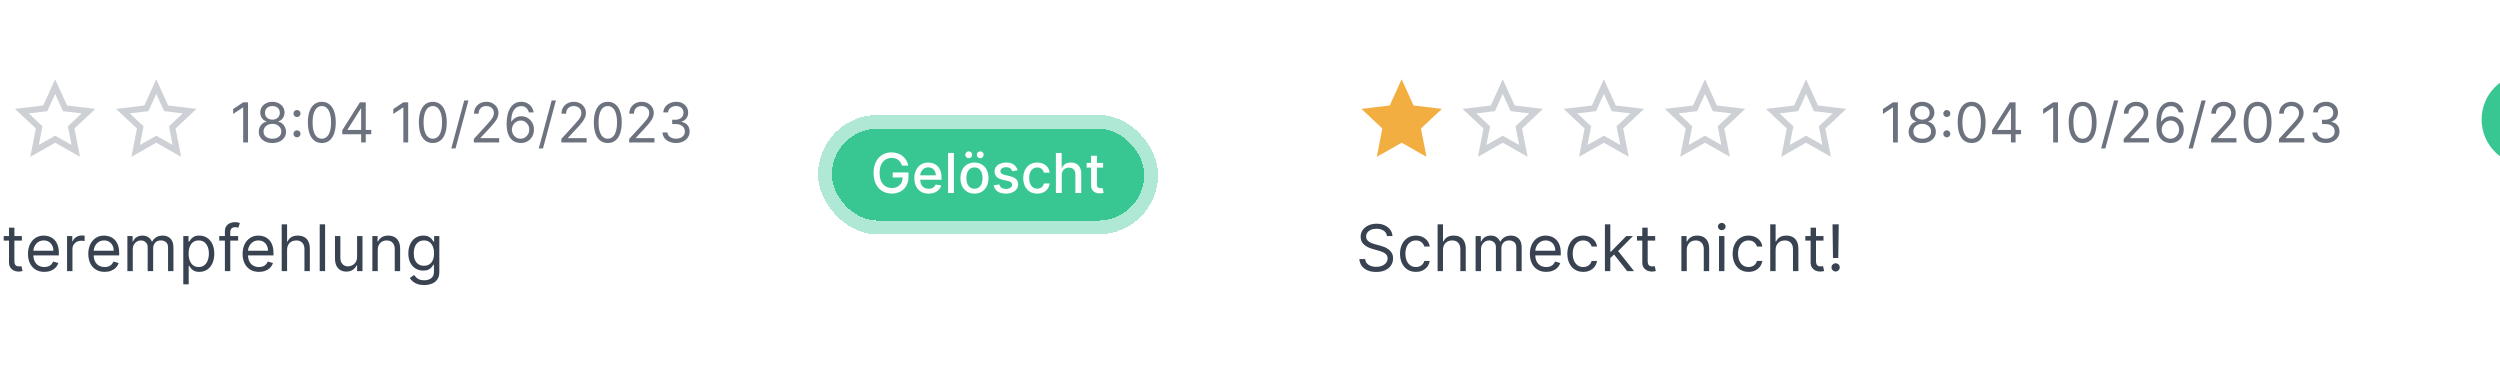 <svg width="544" height="80" viewBox="0 0 544 80" fill="none" xmlns="http://www.w3.org/2000/svg">
<g clip-path="url(#clip0_3248_2281)">
<rect x="-80" width="345" height="80" rx="16" fill="white"/>
<path d="M17.412 34.125L12.003 31.053L6.595 34.125L7.804 27.96L3.25 23.695L9.401 22.955L11.997 17.25L14.592 22.955L20.75 23.695L16.203 27.96L17.412 34.125ZM12.003 29.526L15.565 31.546L14.77 27.487L17.767 24.674L13.712 24.188L12.003 20.429L10.295 24.188L6.24 24.674L9.237 27.487L8.442 31.546L12.003 29.526Z" fill="#CDD0D5"/>
<path d="M39.412 34.125L34.003 31.053L28.595 34.125L29.804 27.96L25.25 23.695L31.401 22.955L33.997 17.25L36.593 22.955L42.75 23.695L38.203 27.96L39.412 34.125ZM34.003 29.526L37.565 31.546L36.77 27.487L39.767 24.674L35.712 24.188L34.003 20.429L32.295 24.188L28.24 24.674L31.237 27.487L30.442 31.546L34.003 29.526Z" fill="#CDD0D5"/>
<path d="M53.972 22.273V31H52.915V23.381H52.864L50.733 24.796V23.722L52.915 22.273H53.972ZM59.277 31.119C58.692 31.119 58.175 31.016 57.726 30.808C57.28 30.598 56.932 30.31 56.682 29.943C56.432 29.574 56.308 29.153 56.311 28.682C56.308 28.312 56.381 27.972 56.528 27.659C56.676 27.344 56.878 27.081 57.133 26.871C57.392 26.658 57.68 26.523 57.999 26.466V26.415C57.581 26.307 57.249 26.072 57.001 25.712C56.754 25.348 56.632 24.935 56.635 24.472C56.632 24.028 56.744 23.632 56.972 23.283C57.199 22.933 57.511 22.658 57.909 22.456C58.31 22.254 58.766 22.153 59.277 22.153C59.783 22.153 60.234 22.254 60.632 22.456C61.03 22.658 61.342 22.933 61.57 23.283C61.8 23.632 61.916 24.028 61.919 24.472C61.916 24.935 61.79 25.348 61.54 25.712C61.293 26.072 60.965 26.307 60.555 26.415V26.466C60.871 26.523 61.155 26.658 61.408 26.871C61.66 27.081 61.862 27.344 62.013 27.659C62.163 27.972 62.24 28.312 62.243 28.682C62.24 29.153 62.112 29.574 61.859 29.943C61.609 30.31 61.261 30.598 60.815 30.808C60.372 31.016 59.859 31.119 59.277 31.119ZM59.277 30.182C59.672 30.182 60.013 30.118 60.3 29.99C60.587 29.862 60.808 29.682 60.965 29.449C61.121 29.216 61.2 28.943 61.203 28.631C61.2 28.301 61.115 28.01 60.947 27.757C60.78 27.504 60.551 27.305 60.261 27.16C59.974 27.016 59.646 26.943 59.277 26.943C58.905 26.943 58.572 27.016 58.28 27.16C57.99 27.305 57.761 27.504 57.594 27.757C57.429 28.01 57.348 28.301 57.351 28.631C57.348 28.943 57.423 29.216 57.577 29.449C57.733 29.682 57.956 29.862 58.246 29.99C58.535 30.118 58.879 30.182 59.277 30.182ZM59.277 26.04C59.59 26.04 59.867 25.977 60.108 25.852C60.352 25.727 60.544 25.553 60.683 25.328C60.822 25.104 60.894 24.841 60.896 24.54C60.894 24.244 60.824 23.987 60.688 23.768C60.551 23.547 60.362 23.376 60.121 23.257C59.879 23.135 59.598 23.074 59.277 23.074C58.95 23.074 58.665 23.135 58.42 23.257C58.176 23.376 57.987 23.547 57.854 23.768C57.72 23.987 57.655 24.244 57.658 24.54C57.655 24.841 57.722 25.104 57.858 25.328C57.997 25.553 58.189 25.727 58.433 25.852C58.678 25.977 58.959 26.04 59.277 26.04ZM64.626 29.884C64.416 29.884 64.235 29.808 64.085 29.658C63.934 29.507 63.859 29.327 63.859 29.116C63.859 28.906 63.934 28.726 64.085 28.575C64.235 28.425 64.416 28.349 64.626 28.349C64.836 28.349 65.017 28.425 65.167 28.575C65.318 28.726 65.393 28.906 65.393 29.116C65.393 29.256 65.358 29.384 65.287 29.5C65.218 29.616 65.126 29.71 65.01 29.781C64.896 29.849 64.768 29.884 64.626 29.884ZM64.626 25.469C64.416 25.469 64.235 25.393 64.085 25.243C63.934 25.092 63.859 24.912 63.859 24.702C63.859 24.491 63.934 24.311 64.085 24.16C64.235 24.01 64.416 23.935 64.626 23.935C64.836 23.935 65.017 24.01 65.167 24.16C65.318 24.311 65.393 24.491 65.393 24.702C65.393 24.841 65.358 24.969 65.287 25.085C65.218 25.202 65.126 25.296 65.01 25.366C64.896 25.435 64.768 25.469 64.626 25.469ZM70.027 31.119C69.385 31.119 68.838 30.945 68.387 30.595C67.935 30.243 67.59 29.733 67.351 29.065C67.113 28.395 66.993 27.585 66.993 26.636C66.993 25.693 67.113 24.888 67.351 24.22C67.593 23.55 67.939 23.038 68.391 22.686C68.846 22.331 69.391 22.153 70.027 22.153C70.664 22.153 71.208 22.331 71.659 22.686C72.114 23.038 72.461 23.55 72.699 24.22C72.941 24.888 73.061 25.693 73.061 26.636C73.061 27.585 72.942 28.395 72.704 29.065C72.465 29.733 72.12 30.243 71.668 30.595C71.216 30.945 70.669 31.119 70.027 31.119ZM70.027 30.182C70.664 30.182 71.158 29.875 71.51 29.261C71.863 28.648 72.039 27.773 72.039 26.636C72.039 25.881 71.958 25.237 71.796 24.706C71.637 24.175 71.407 23.77 71.106 23.491C70.807 23.213 70.448 23.074 70.027 23.074C69.397 23.074 68.904 23.385 68.549 24.007C68.194 24.626 68.016 25.503 68.016 26.636C68.016 27.392 68.096 28.034 68.255 28.562C68.414 29.091 68.642 29.493 68.941 29.768C69.242 30.044 69.604 30.182 70.027 30.182ZM74.476 29.21V28.341L78.311 22.273H78.942V23.619H78.516L75.618 28.204V28.273H80.783V29.21H74.476ZM78.584 31V28.946V28.541V22.273H79.59V31H78.584ZM88.823 22.273V31H87.766V23.381H87.715L85.585 24.796V23.722L87.766 22.273H88.823ZM94.18 31.119C93.538 31.119 92.991 30.945 92.539 30.595C92.087 30.243 91.742 29.733 91.504 29.065C91.265 28.395 91.146 27.585 91.146 26.636C91.146 25.693 91.265 24.888 91.504 24.22C91.745 23.55 92.092 23.038 92.543 22.686C92.998 22.331 93.543 22.153 94.18 22.153C94.816 22.153 95.36 22.331 95.812 22.686C96.266 23.038 96.613 23.55 96.852 24.22C97.093 24.888 97.214 25.693 97.214 26.636C97.214 27.585 97.094 28.395 96.856 29.065C96.617 29.733 96.272 30.243 95.82 30.595C95.369 30.945 94.822 31.119 94.18 31.119ZM94.18 30.182C94.816 30.182 95.31 29.875 95.663 29.261C96.015 28.648 96.191 27.773 96.191 26.636C96.191 25.881 96.11 25.237 95.948 24.706C95.789 24.175 95.559 23.77 95.258 23.491C94.96 23.213 94.6 23.074 94.18 23.074C93.549 23.074 93.056 23.385 92.701 24.007C92.346 24.626 92.168 25.503 92.168 26.636C92.168 27.392 92.248 28.034 92.407 28.562C92.566 29.091 92.795 29.493 93.093 29.768C93.394 30.044 93.756 30.182 94.18 30.182ZM101.935 21.864L99.123 32.312H98.202L101.015 21.864H101.935ZM103.11 31V30.233L105.991 27.079C106.329 26.71 106.608 26.389 106.826 26.116C107.045 25.841 107.207 25.582 107.312 25.341C107.42 25.097 107.474 24.841 107.474 24.574C107.474 24.267 107.4 24.001 107.252 23.777C107.108 23.553 106.909 23.379 106.656 23.257C106.403 23.135 106.119 23.074 105.804 23.074C105.468 23.074 105.176 23.143 104.926 23.283C104.679 23.419 104.487 23.611 104.35 23.858C104.217 24.105 104.15 24.395 104.15 24.727H103.145C103.145 24.216 103.262 23.767 103.498 23.381C103.734 22.994 104.055 22.693 104.461 22.477C104.87 22.261 105.329 22.153 105.838 22.153C106.349 22.153 106.802 22.261 107.197 22.477C107.592 22.693 107.902 22.984 108.126 23.351C108.35 23.717 108.463 24.125 108.463 24.574C108.463 24.895 108.404 25.209 108.288 25.516C108.174 25.82 107.975 26.159 107.691 26.534C107.41 26.906 107.02 27.361 106.52 27.898L104.559 29.994V30.062H108.616V31H103.11ZM113.274 31.119C112.916 31.114 112.558 31.046 112.2 30.915C111.842 30.784 111.515 30.564 111.22 30.254C110.924 29.942 110.687 29.52 110.508 28.989C110.329 28.454 110.24 27.784 110.24 26.977C110.24 26.204 110.312 25.52 110.457 24.923C110.602 24.324 110.812 23.82 111.088 23.41C111.363 22.999 111.696 22.686 112.085 22.473C112.477 22.26 112.919 22.153 113.41 22.153C113.899 22.153 114.333 22.251 114.714 22.447C115.098 22.641 115.41 22.91 115.652 23.257C115.893 23.604 116.049 24.003 116.12 24.454H115.081C114.984 24.062 114.797 23.737 114.518 23.479C114.24 23.22 113.87 23.091 113.41 23.091C112.734 23.091 112.201 23.385 111.812 23.973C111.426 24.561 111.231 25.386 111.228 26.449H111.297C111.456 26.207 111.645 26.001 111.863 25.831C112.085 25.658 112.329 25.524 112.596 25.43C112.863 25.337 113.146 25.29 113.444 25.29C113.944 25.29 114.402 25.415 114.816 25.665C115.231 25.912 115.564 26.254 115.814 26.692C116.064 27.126 116.189 27.625 116.189 28.188C116.189 28.727 116.068 29.222 115.826 29.671C115.585 30.116 115.245 30.472 114.808 30.736C114.373 30.997 113.862 31.125 113.274 31.119ZM113.274 30.182C113.632 30.182 113.953 30.092 114.237 29.913C114.524 29.734 114.75 29.494 114.914 29.193C115.082 28.892 115.166 28.557 115.166 28.188C115.166 27.827 115.085 27.499 114.923 27.203C114.764 26.905 114.544 26.668 114.262 26.491C113.984 26.315 113.666 26.227 113.308 26.227C113.038 26.227 112.787 26.281 112.554 26.389C112.321 26.494 112.116 26.639 111.94 26.824C111.767 27.009 111.63 27.22 111.531 27.459C111.431 27.695 111.382 27.943 111.382 28.204C111.382 28.551 111.463 28.875 111.625 29.176C111.789 29.477 112.014 29.72 112.298 29.905C112.585 30.09 112.91 30.182 113.274 30.182ZM120.967 21.864L118.154 32.312H117.234L120.046 21.864H120.967ZM122.142 31V30.233L125.022 27.079C125.36 26.71 125.639 26.389 125.858 26.116C126.076 25.841 126.238 25.582 126.343 25.341C126.451 25.097 126.505 24.841 126.505 24.574C126.505 24.267 126.431 24.001 126.284 23.777C126.139 23.553 125.94 23.379 125.687 23.257C125.434 23.135 125.15 23.074 124.835 23.074C124.5 23.074 124.207 23.143 123.957 23.283C123.71 23.419 123.518 23.611 123.382 23.858C123.248 24.105 123.181 24.395 123.181 24.727H122.176C122.176 24.216 122.294 23.767 122.529 23.381C122.765 22.994 123.086 22.693 123.493 22.477C123.902 22.261 124.36 22.153 124.869 22.153C125.38 22.153 125.833 22.261 126.228 22.477C126.623 22.693 126.933 22.984 127.157 23.351C127.382 23.717 127.494 24.125 127.494 24.574C127.494 24.895 127.436 25.209 127.319 25.516C127.206 25.82 127.007 26.159 126.723 26.534C126.441 26.906 126.051 27.361 125.551 27.898L123.591 29.994V30.062H127.647V31H122.142ZM132.254 31.119C131.612 31.119 131.065 30.945 130.613 30.595C130.162 30.243 129.816 29.733 129.578 29.065C129.339 28.395 129.22 27.585 129.22 26.636C129.22 25.693 129.339 24.888 129.578 24.22C129.819 23.55 130.166 23.038 130.618 22.686C131.072 22.331 131.618 22.153 132.254 22.153C132.89 22.153 133.434 22.331 133.886 22.686C134.341 23.038 134.687 23.55 134.926 24.22C135.167 24.888 135.288 25.693 135.288 26.636C135.288 27.585 135.169 28.395 134.93 29.065C134.691 29.733 134.346 30.243 133.895 30.595C133.443 30.945 132.896 31.119 132.254 31.119ZM132.254 30.182C132.89 30.182 133.385 29.875 133.737 29.261C134.089 28.648 134.265 27.773 134.265 26.636C134.265 25.881 134.184 25.237 134.022 24.706C133.863 24.175 133.633 23.77 133.332 23.491C133.034 23.213 132.674 23.074 132.254 23.074C131.623 23.074 131.13 23.385 130.775 24.007C130.42 24.626 130.243 25.503 130.243 26.636C130.243 27.392 130.322 28.034 130.481 28.562C130.64 29.091 130.869 29.493 131.167 29.768C131.468 30.044 131.831 30.182 132.254 30.182ZM136.907 31V30.233L139.788 27.079C140.126 26.71 140.404 26.389 140.623 26.116C140.842 25.841 141.004 25.582 141.109 25.341C141.217 25.097 141.271 24.841 141.271 24.574C141.271 24.267 141.197 24.001 141.049 23.777C140.904 23.553 140.706 23.379 140.453 23.257C140.2 23.135 139.916 23.074 139.6 23.074C139.265 23.074 138.973 23.143 138.723 23.283C138.475 23.419 138.284 23.611 138.147 23.858C138.014 24.105 137.947 24.395 137.947 24.727H136.941C136.941 24.216 137.059 23.767 137.295 23.381C137.531 22.994 137.852 22.693 138.258 22.477C138.667 22.261 139.126 22.153 139.635 22.153C140.146 22.153 140.599 22.261 140.994 22.477C141.389 22.693 141.699 22.984 141.923 23.351C142.147 23.717 142.26 24.125 142.26 24.574C142.26 24.895 142.201 25.209 142.085 25.516C141.971 25.82 141.772 26.159 141.488 26.534C141.207 26.906 140.816 27.361 140.316 27.898L138.356 29.994V30.062H142.413V31H136.907ZM147.122 31.119C146.559 31.119 146.058 31.023 145.618 30.829C145.18 30.636 144.832 30.368 144.574 30.024C144.318 29.678 144.179 29.276 144.156 28.818H145.23C145.252 29.099 145.349 29.342 145.52 29.547C145.69 29.749 145.913 29.905 146.189 30.016C146.464 30.126 146.77 30.182 147.105 30.182C147.48 30.182 147.812 30.116 148.102 29.986C148.392 29.855 148.619 29.673 148.784 29.44C148.949 29.207 149.031 28.938 149.031 28.631C149.031 28.31 148.951 28.027 148.792 27.783C148.633 27.535 148.4 27.342 148.093 27.203C147.787 27.064 147.412 26.994 146.968 26.994H146.27V26.057H146.968C147.315 26.057 147.619 25.994 147.88 25.869C148.145 25.744 148.35 25.568 148.498 25.341C148.649 25.114 148.724 24.847 148.724 24.54C148.724 24.244 148.659 23.987 148.528 23.768C148.397 23.55 148.213 23.379 147.974 23.257C147.738 23.135 147.46 23.074 147.139 23.074C146.838 23.074 146.554 23.129 146.287 23.24C146.022 23.348 145.806 23.506 145.639 23.713C145.471 23.918 145.38 24.165 145.366 24.454H144.343C144.36 23.997 144.498 23.597 144.757 23.253C145.015 22.906 145.353 22.636 145.771 22.443C146.191 22.25 146.653 22.153 147.156 22.153C147.696 22.153 148.159 22.263 148.545 22.482C148.931 22.697 149.228 22.983 149.436 23.338C149.643 23.693 149.747 24.077 149.747 24.489C149.747 24.98 149.618 25.399 149.359 25.746C149.103 26.092 148.755 26.332 148.315 26.466V26.534C148.866 26.625 149.297 26.859 149.606 27.237C149.916 27.612 150.071 28.077 150.071 28.631C150.071 29.105 149.941 29.531 149.683 29.909C149.427 30.284 149.078 30.579 148.635 30.796C148.191 31.011 147.687 31.119 147.122 31.119Z" fill="#6C737F"/>
<path d="M-62.767 59V48.818H-61.534V53.869H-61.415L-56.841 48.818H-55.23L-59.506 53.412L-55.23 59H-56.722L-60.261 54.267L-61.534 55.699V59H-62.767ZM-51.152 59.159C-51.888 59.159 -52.523 58.997 -53.056 58.672C-53.587 58.344 -53.996 57.886 -54.284 57.3C-54.569 56.71 -54.712 56.024 -54.712 55.242C-54.712 54.459 -54.569 53.77 -54.284 53.173C-53.996 52.573 -53.595 52.106 -53.081 51.771C-52.564 51.433 -51.961 51.264 -51.272 51.264C-50.874 51.264 -50.481 51.331 -50.093 51.463C-49.705 51.596 -49.352 51.811 -49.034 52.109C-48.716 52.404 -48.462 52.795 -48.274 53.283C-48.085 53.77 -47.99 54.37 -47.99 55.082V55.58H-53.877V54.565H-49.183C-49.183 54.135 -49.27 53.75 -49.442 53.412C-49.611 53.074 -49.853 52.807 -50.168 52.611C-50.479 52.416 -50.847 52.318 -51.272 52.318C-51.739 52.318 -52.143 52.434 -52.485 52.666C-52.823 52.895 -53.083 53.193 -53.265 53.561C-53.447 53.929 -53.538 54.323 -53.538 54.744V55.42C-53.538 55.997 -53.439 56.486 -53.24 56.887C-53.038 57.285 -52.758 57.588 -52.4 57.797C-52.042 58.002 -51.626 58.105 -51.152 58.105C-50.844 58.105 -50.566 58.062 -50.317 57.976C-50.065 57.886 -49.848 57.754 -49.666 57.578C-49.483 57.399 -49.343 57.177 -49.243 56.912L-48.11 57.23C-48.229 57.615 -48.429 57.953 -48.711 58.244C-48.993 58.533 -49.341 58.758 -49.755 58.92C-50.169 59.08 -50.635 59.159 -51.152 59.159ZM-46.205 59V51.364H-45.032V59H-46.205ZM-45.609 50.091C-45.837 50.091 -46.035 50.013 -46.2 49.857C-46.363 49.702 -46.444 49.514 -46.444 49.295C-46.444 49.077 -46.363 48.889 -46.2 48.734C-46.035 48.578 -45.837 48.5 -45.609 48.5C-45.38 48.5 -45.185 48.578 -45.022 48.734C-44.856 48.889 -44.774 49.077 -44.774 49.295C-44.774 49.514 -44.856 49.702 -45.022 49.857C-45.185 50.013 -45.38 50.091 -45.609 50.091ZM-41.71 54.406V59H-42.883V51.364H-41.75V52.557H-41.65C-41.471 52.169 -41.2 51.858 -40.835 51.622C-40.47 51.383 -40 51.264 -39.423 51.264C-38.906 51.264 -38.453 51.37 -38.066 51.582C-37.678 51.791 -37.376 52.109 -37.161 52.537C-36.945 52.961 -36.838 53.498 -36.838 54.148V59H-38.011V54.227C-38.011 53.627 -38.167 53.16 -38.478 52.825C-38.79 52.487 -39.217 52.318 -39.761 52.318C-40.136 52.318 -40.47 52.399 -40.765 52.562C-41.057 52.724 -41.287 52.961 -41.456 53.273C-41.625 53.584 -41.71 53.962 -41.71 54.406ZM-31.492 59.159C-32.228 59.159 -32.862 58.997 -33.396 58.672C-33.926 58.344 -34.336 57.886 -34.624 57.3C-34.909 56.71 -35.052 56.024 -35.052 55.242C-35.052 54.459 -34.909 53.77 -34.624 53.173C-34.336 52.573 -33.935 52.106 -33.421 51.771C-32.904 51.433 -32.301 51.264 -31.611 51.264C-31.214 51.264 -30.821 51.331 -30.433 51.463C-30.045 51.596 -29.692 51.811 -29.374 52.109C-29.056 52.404 -28.802 52.795 -28.613 53.283C-28.424 53.77 -28.33 54.37 -28.33 55.082V55.58H-34.216V54.565H-29.523C-29.523 54.135 -29.609 53.75 -29.782 53.412C-29.951 53.074 -30.193 52.807 -30.508 52.611C-30.819 52.416 -31.187 52.318 -31.611 52.318C-32.079 52.318 -32.483 52.434 -32.824 52.666C-33.163 52.895 -33.423 53.193 -33.605 53.561C-33.787 53.929 -33.878 54.323 -33.878 54.744V55.42C-33.878 55.997 -33.779 56.486 -33.58 56.887C-33.378 57.285 -33.098 57.588 -32.74 57.797C-32.382 58.002 -31.966 58.105 -31.492 58.105C-31.184 58.105 -30.905 58.062 -30.657 57.976C-30.405 57.886 -30.188 57.754 -30.006 57.578C-29.823 57.399 -29.682 57.177 -29.583 56.912L-28.449 57.23C-28.569 57.615 -28.769 57.953 -29.051 58.244C-29.333 58.533 -29.681 58.758 -30.095 58.92C-30.509 59.08 -30.975 59.159 -31.492 59.159ZM-20.599 59L-23.383 48.818H-22.131L-20.003 57.111H-19.903L-17.736 48.818H-16.344L-14.176 57.111H-14.076L-11.949 48.818H-10.696L-13.48 59H-14.753L-17 50.886H-17.079L-19.326 59H-20.599ZM-6.828 59.159C-7.564 59.159 -8.198 58.997 -8.732 58.672C-9.262 58.344 -9.672 57.886 -9.96 57.3C-10.245 56.71 -10.388 56.024 -10.388 55.242C-10.388 54.459 -10.245 53.77 -9.96 53.173C-9.672 52.573 -9.271 52.106 -8.757 51.771C-8.24 51.433 -7.637 51.264 -6.947 51.264C-6.55 51.264 -6.157 51.331 -5.769 51.463C-5.381 51.596 -5.028 51.811 -4.71 52.109C-4.392 52.404 -4.138 52.795 -3.949 53.283C-3.76 53.77 -3.666 54.37 -3.666 55.082V55.58H-9.552V54.565H-4.859C-4.859 54.135 -4.945 53.75 -5.118 53.412C-5.287 53.074 -5.529 52.807 -5.844 52.611C-6.155 52.416 -6.523 52.318 -6.947 52.318C-7.415 52.318 -7.819 52.434 -8.16 52.666C-8.498 52.895 -8.759 53.193 -8.941 53.561C-9.123 53.929 -9.214 54.323 -9.214 54.744V55.42C-9.214 55.997 -9.115 56.486 -8.916 56.887C-8.714 57.285 -8.434 57.588 -8.076 57.797C-7.718 58.002 -7.302 58.105 -6.828 58.105C-6.52 58.105 -6.241 58.062 -5.993 57.976C-5.741 57.886 -5.524 57.754 -5.341 57.578C-5.159 57.399 -5.018 57.177 -4.919 56.912L-3.785 57.23C-3.905 57.615 -4.105 57.953 -4.387 58.244C-4.669 58.533 -5.017 58.758 -5.431 58.92C-5.845 59.08 -6.311 59.159 -6.828 59.159ZM-1.881 59V51.364H-0.708V59H-1.881ZM-1.285 50.091C-1.513 50.091 -1.711 50.013 -1.876 49.857C-2.039 49.702 -2.12 49.514 -2.12 49.295C-2.12 49.077 -2.039 48.889 -1.876 48.734C-1.711 48.578 -1.513 48.5 -1.285 48.5C-1.056 48.5 -0.86 48.578 -0.698 48.734C-0.532 48.889 -0.449 49.077 -0.449 49.295C-0.449 49.514 -0.532 49.702 -0.698 49.857C-0.86 50.013 -1.056 50.091 -1.285 50.091ZM4.762 51.364V52.358H0.805V51.364H4.762ZM1.958 49.534H3.131V56.812C3.131 57.144 3.179 57.392 3.276 57.558C3.375 57.721 3.501 57.83 3.653 57.886C3.809 57.939 3.973 57.966 4.146 57.966C4.275 57.966 4.381 57.959 4.464 57.946C4.547 57.929 4.613 57.916 4.663 57.906L4.901 58.96C4.822 58.99 4.711 59.02 4.568 59.05C4.426 59.083 4.245 59.099 4.026 59.099C3.695 59.099 3.37 59.028 3.052 58.886C2.737 58.743 2.475 58.526 2.266 58.234C2.061 57.943 1.958 57.575 1.958 57.131V49.534ZM9.647 59.159C8.911 59.159 8.276 58.997 7.743 58.672C7.212 58.344 6.803 57.886 6.515 57.3C6.23 56.71 6.087 56.024 6.087 55.242C6.087 54.459 6.23 53.77 6.515 53.173C6.803 52.573 7.204 52.106 7.718 51.771C8.235 51.433 8.838 51.264 9.527 51.264C9.925 51.264 10.318 51.331 10.706 51.463C11.093 51.596 11.446 51.811 11.765 52.109C12.083 52.404 12.336 52.795 12.525 53.283C12.714 53.77 12.809 54.37 12.809 55.082V55.58H6.922V54.565H11.615C11.615 54.135 11.529 53.75 11.357 53.412C11.188 53.074 10.946 52.807 10.631 52.611C10.319 52.416 9.952 52.318 9.527 52.318C9.06 52.318 8.656 52.434 8.314 52.666C7.976 52.895 7.716 53.193 7.534 53.561C7.351 53.929 7.26 54.323 7.26 54.744V55.42C7.26 55.997 7.36 56.486 7.559 56.887C7.761 57.285 8.041 57.588 8.399 57.797C8.757 58.002 9.173 58.105 9.647 58.105C9.955 58.105 10.233 58.062 10.482 57.976C10.734 57.886 10.951 57.754 11.133 57.578C11.316 57.399 11.456 57.177 11.556 56.912L12.689 57.23C12.57 57.615 12.369 57.953 12.088 58.244C11.806 58.533 11.458 58.758 11.044 58.92C10.629 59.08 10.164 59.159 9.647 59.159ZM14.593 59V51.364H15.727V52.517H15.806C15.946 52.139 16.198 51.833 16.562 51.597C16.927 51.362 17.338 51.244 17.795 51.244C17.881 51.244 17.989 51.246 18.118 51.249C18.247 51.253 18.345 51.258 18.412 51.264V52.457C18.372 52.447 18.281 52.432 18.138 52.413C17.999 52.389 17.851 52.378 17.696 52.378C17.325 52.378 16.993 52.456 16.701 52.611C16.413 52.764 16.184 52.976 16.015 53.248C15.85 53.516 15.767 53.823 15.767 54.168V59H14.593ZM22.772 59.159C22.036 59.159 21.401 58.997 20.867 58.672C20.337 58.344 19.928 57.886 19.64 57.3C19.355 56.71 19.212 56.024 19.212 55.242C19.212 54.459 19.355 53.77 19.64 53.173C19.928 52.573 20.329 52.106 20.843 51.771C21.36 51.433 21.963 51.264 22.652 51.264C23.05 51.264 23.443 51.331 23.831 51.463C24.218 51.596 24.571 51.811 24.89 52.109C25.208 52.404 25.461 52.795 25.65 53.283C25.839 53.77 25.934 54.37 25.934 55.082V55.58H20.047V54.565H24.74C24.74 54.135 24.654 53.75 24.482 53.412C24.313 53.074 24.071 52.807 23.756 52.611C23.445 52.416 23.077 52.318 22.652 52.318C22.185 52.318 21.781 52.434 21.439 52.666C21.101 52.895 20.841 53.193 20.659 53.561C20.476 53.929 20.385 54.323 20.385 54.744V55.42C20.385 55.997 20.485 56.486 20.684 56.887C20.886 57.285 21.166 57.588 21.524 57.797C21.882 58.002 22.298 58.105 22.772 58.105C23.08 58.105 23.358 58.062 23.607 57.976C23.859 57.886 24.076 57.754 24.258 57.578C24.441 57.399 24.581 57.177 24.681 56.912L25.814 57.23C25.695 57.615 25.494 57.953 25.213 58.244C24.931 58.533 24.583 58.758 24.169 58.92C23.754 59.08 23.289 59.159 22.772 59.159ZM27.718 59V51.364H28.852V52.557H28.951C29.11 52.149 29.367 51.833 29.722 51.607C30.077 51.379 30.503 51.264 31 51.264C31.503 51.264 31.923 51.379 32.258 51.607C32.596 51.833 32.859 52.149 33.048 52.557H33.127C33.323 52.162 33.616 51.849 34.008 51.617C34.399 51.382 34.867 51.264 35.414 51.264C36.097 51.264 36.656 51.478 37.09 51.906C37.524 52.33 37.741 52.991 37.741 53.889V59H36.568V53.889C36.568 53.326 36.414 52.923 36.105 52.681C35.797 52.439 35.434 52.318 35.017 52.318C34.48 52.318 34.064 52.481 33.769 52.805C33.474 53.127 33.326 53.535 33.326 54.028V59H32.133V53.77C32.133 53.336 31.992 52.986 31.711 52.721C31.429 52.452 31.066 52.318 30.622 52.318C30.317 52.318 30.032 52.399 29.767 52.562C29.505 52.724 29.293 52.95 29.13 53.238C28.971 53.523 28.892 53.853 28.892 54.227V59H27.718ZM39.886 61.864V51.364H41.02V52.577H41.159C41.245 52.444 41.365 52.275 41.517 52.07C41.673 51.861 41.895 51.675 42.183 51.513C42.475 51.347 42.869 51.264 43.367 51.264C44.01 51.264 44.576 51.425 45.067 51.746C45.557 52.068 45.94 52.524 46.215 53.114C46.49 53.704 46.628 54.4 46.628 55.202C46.628 56.01 46.49 56.711 46.215 57.305C45.94 57.895 45.559 58.352 45.072 58.677C44.584 58.998 44.023 59.159 43.386 59.159C42.896 59.159 42.503 59.078 42.208 58.916C41.913 58.75 41.686 58.562 41.527 58.354C41.368 58.142 41.245 57.966 41.159 57.827H41.06V61.864H39.886ZM41.04 55.182C41.04 55.758 41.124 56.267 41.293 56.708C41.462 57.146 41.709 57.489 42.034 57.737C42.359 57.983 42.757 58.105 43.227 58.105C43.718 58.105 44.127 57.976 44.455 57.717C44.787 57.456 45.035 57.104 45.201 56.663C45.37 56.219 45.455 55.725 45.455 55.182C45.455 54.645 45.372 54.161 45.206 53.73C45.044 53.296 44.797 52.953 44.465 52.701C44.137 52.446 43.724 52.318 43.227 52.318C42.75 52.318 42.349 52.439 42.024 52.681C41.699 52.92 41.454 53.255 41.288 53.685C41.123 54.113 41.04 54.612 41.04 55.182ZM51.818 51.364V52.358H47.702V51.364H51.818ZM48.935 59V50.31C48.935 49.872 49.037 49.508 49.243 49.216C49.448 48.924 49.715 48.706 50.043 48.56C50.371 48.414 50.718 48.341 51.082 48.341C51.371 48.341 51.606 48.364 51.788 48.41C51.971 48.457 52.106 48.5 52.196 48.54L51.858 49.554C51.798 49.534 51.715 49.509 51.609 49.479C51.507 49.45 51.371 49.435 51.202 49.435C50.814 49.435 50.534 49.532 50.361 49.728C50.193 49.923 50.108 50.21 50.108 50.588V59H48.935ZM56.35 59.159C55.614 59.159 54.979 58.997 54.446 58.672C53.915 58.344 53.506 57.886 53.218 57.3C52.933 56.71 52.79 56.024 52.79 55.242C52.79 54.459 52.933 53.77 53.218 53.173C53.506 52.573 53.907 52.106 54.421 51.771C54.938 51.433 55.541 51.264 56.23 51.264C56.628 51.264 57.021 51.331 57.409 51.463C57.797 51.596 58.15 51.811 58.468 52.109C58.786 52.404 59.039 52.795 59.228 53.283C59.417 53.77 59.512 54.37 59.512 55.082V55.58H53.625V54.565H58.319C58.319 54.135 58.232 53.75 58.06 53.412C57.891 53.074 57.649 52.807 57.334 52.611C57.023 52.416 56.655 52.318 56.23 52.318C55.763 52.318 55.359 52.434 55.017 52.666C54.679 52.895 54.419 53.193 54.237 53.561C54.055 53.929 53.963 54.323 53.963 54.744V55.42C53.963 55.997 54.063 56.486 54.262 56.887C54.464 57.285 54.744 57.588 55.102 57.797C55.46 58.002 55.876 58.105 56.35 58.105C56.658 58.105 56.936 58.062 57.185 57.976C57.437 57.886 57.654 57.754 57.836 57.578C58.019 57.399 58.159 57.177 58.259 56.912L59.392 57.23C59.273 57.615 59.073 57.953 58.791 58.244C58.509 58.533 58.161 58.758 57.747 58.92C57.333 59.08 56.867 59.159 56.35 59.159ZM62.47 54.406V59H61.297V48.818H62.47V52.557H62.569C62.748 52.162 63.017 51.849 63.375 51.617C63.736 51.382 64.216 51.264 64.816 51.264C65.337 51.264 65.793 51.369 66.184 51.577C66.575 51.783 66.878 52.099 67.093 52.527C67.312 52.951 67.421 53.492 67.421 54.148V59H66.248V54.227C66.248 53.621 66.091 53.152 65.776 52.82C65.464 52.486 65.032 52.318 64.478 52.318C64.094 52.318 63.749 52.399 63.444 52.562C63.143 52.724 62.904 52.961 62.728 53.273C62.556 53.584 62.47 53.962 62.47 54.406ZM70.741 48.818V59H69.568V48.818H70.741ZM77.703 55.878V51.364H78.876V59H77.703V57.707H77.623C77.444 58.095 77.166 58.425 76.788 58.697C76.41 58.965 75.933 59.099 75.356 59.099C74.879 59.099 74.455 58.995 74.084 58.786C73.712 58.574 73.421 58.256 73.209 57.832C72.996 57.404 72.89 56.865 72.89 56.216V51.364H74.064V56.136C74.064 56.693 74.219 57.137 74.531 57.469C74.846 57.8 75.247 57.966 75.734 57.966C76.026 57.966 76.322 57.891 76.624 57.742C76.929 57.593 77.184 57.364 77.39 57.056C77.598 56.748 77.703 56.355 77.703 55.878ZM82.198 54.406V59H81.025V51.364H82.159V52.557H82.258C82.437 52.169 82.709 51.858 83.073 51.622C83.438 51.383 83.909 51.264 84.485 51.264C85.002 51.264 85.455 51.37 85.843 51.582C86.23 51.791 86.532 52.109 86.747 52.537C86.963 52.961 87.07 53.498 87.07 54.148V59H85.897V54.227C85.897 53.627 85.741 53.16 85.43 52.825C85.118 52.487 84.691 52.318 84.147 52.318C83.773 52.318 83.438 52.399 83.143 52.562C82.851 52.724 82.621 52.961 82.452 53.273C82.283 53.584 82.198 53.962 82.198 54.406ZM92.297 62.023C91.73 62.023 91.243 61.95 90.835 61.804C90.428 61.661 90.088 61.472 89.816 61.237C89.548 61.005 89.334 60.757 89.175 60.492L90.109 59.835C90.215 59.974 90.35 60.133 90.512 60.312C90.674 60.495 90.897 60.652 91.178 60.785C91.463 60.921 91.836 60.989 92.297 60.989C92.913 60.989 93.422 60.84 93.823 60.541C94.224 60.243 94.425 59.776 94.425 59.139V57.588H94.325C94.239 57.727 94.117 57.9 93.957 58.105C93.802 58.307 93.576 58.488 93.281 58.647C92.99 58.803 92.595 58.881 92.098 58.881C91.481 58.881 90.928 58.735 90.438 58.443C89.95 58.151 89.564 57.727 89.279 57.17C88.997 56.614 88.856 55.938 88.856 55.142C88.856 54.36 88.994 53.679 89.269 53.099C89.544 52.515 89.927 52.065 90.418 51.746C90.908 51.425 91.475 51.264 92.118 51.264C92.615 51.264 93.01 51.347 93.301 51.513C93.596 51.675 93.822 51.861 93.977 52.07C94.136 52.275 94.259 52.444 94.345 52.577H94.465V51.364H95.598V59.219C95.598 59.875 95.449 60.409 95.151 60.82C94.856 61.234 94.458 61.537 93.957 61.729C93.46 61.925 92.907 62.023 92.297 62.023ZM92.257 57.827C92.728 57.827 93.126 57.719 93.45 57.504C93.775 57.288 94.022 56.978 94.191 56.574C94.36 56.169 94.445 55.686 94.445 55.122C94.445 54.572 94.362 54.086 94.196 53.666C94.03 53.245 93.785 52.915 93.46 52.676C93.135 52.438 92.734 52.318 92.257 52.318C91.76 52.318 91.346 52.444 91.014 52.696C90.686 52.948 90.439 53.286 90.273 53.71C90.111 54.135 90.03 54.605 90.03 55.122C90.03 55.653 90.113 56.121 90.278 56.529C90.447 56.934 90.696 57.252 91.024 57.484C91.356 57.712 91.767 57.827 92.257 57.827Z" fill="#384250"/>
<g filter="url(#filter0_d_3248_2281)">
<rect x="181" y="16" width="68" height="20" rx="10" fill="#38C793" shape-rendering="crispEdges"/>
<rect x="179.5" y="14.5" width="71" height="23" rx="11.5" stroke="#38C793" stroke-opacity="0.4" stroke-width="3" shape-rendering="crispEdges"/>
<path d="M196.277 24.03C196.195 23.771 196.084 23.54 195.945 23.335C195.808 23.128 195.645 22.952 195.455 22.807C195.264 22.659 195.047 22.547 194.803 22.47C194.561 22.393 194.296 22.355 194.006 22.355C193.514 22.355 193.071 22.482 192.676 22.734C192.281 22.987 191.969 23.358 191.739 23.847C191.512 24.332 191.398 24.928 191.398 25.632C191.398 26.34 191.513 26.938 191.743 27.426C191.973 27.915 192.289 28.285 192.689 28.538C193.09 28.791 193.546 28.918 194.057 28.918C194.531 28.918 194.945 28.821 195.297 28.628C195.652 28.435 195.926 28.162 196.119 27.81C196.316 27.454 196.414 27.037 196.414 26.557L196.754 26.621H194.257V25.534H197.688V26.527C197.688 27.26 197.531 27.896 197.219 28.436C196.909 28.973 196.48 29.388 195.932 29.68C195.387 29.973 194.762 30.119 194.057 30.119C193.267 30.119 192.574 29.938 191.977 29.574C191.384 29.21 190.921 28.695 190.588 28.027C190.256 27.357 190.09 26.561 190.09 25.641C190.09 24.945 190.186 24.32 190.379 23.766C190.573 23.212 190.844 22.741 191.193 22.355C191.546 21.966 191.959 21.669 192.433 21.465C192.911 21.257 193.432 21.153 193.997 21.153C194.469 21.153 194.908 21.223 195.314 21.362C195.723 21.501 196.087 21.699 196.405 21.954C196.726 22.21 196.992 22.514 197.202 22.866C197.412 23.216 197.554 23.604 197.628 24.03H196.277ZM202.078 30.132C201.433 30.132 200.878 29.994 200.412 29.719C199.949 29.44 199.591 29.05 199.338 28.547C199.088 28.041 198.963 27.449 198.963 26.77C198.963 26.099 199.088 25.509 199.338 24.997C199.591 24.486 199.943 24.087 200.395 23.8C200.849 23.513 201.381 23.369 201.988 23.369C202.358 23.369 202.716 23.43 203.062 23.553C203.409 23.675 203.72 23.866 203.996 24.128C204.271 24.389 204.488 24.729 204.648 25.146C204.807 25.561 204.886 26.065 204.886 26.659V27.111H199.683V26.156H203.638C203.638 25.821 203.569 25.524 203.433 25.266C203.297 25.004 203.105 24.798 202.858 24.648C202.613 24.497 202.327 24.422 201.997 24.422C201.639 24.422 201.327 24.51 201.059 24.686C200.795 24.859 200.591 25.087 200.446 25.368C200.304 25.646 200.233 25.949 200.233 26.276V27.021C200.233 27.459 200.309 27.831 200.463 28.138C200.619 28.445 200.836 28.679 201.115 28.841C201.393 29 201.719 29.079 202.091 29.079C202.332 29.079 202.552 29.046 202.751 28.977C202.95 28.906 203.122 28.801 203.267 28.662C203.412 28.523 203.523 28.351 203.599 28.146L204.805 28.364C204.709 28.719 204.535 29.03 204.285 29.297C204.038 29.561 203.727 29.767 203.352 29.915C202.98 30.06 202.555 30.132 202.078 30.132ZM207.574 21.273V30H206.3V21.273H207.574ZM212.045 30.132C211.432 30.132 210.896 29.991 210.439 29.71C209.981 29.429 209.626 29.035 209.373 28.53C209.121 28.024 208.994 27.433 208.994 26.757C208.994 26.078 209.121 25.484 209.373 24.976C209.626 24.467 209.981 24.072 210.439 23.791C210.896 23.51 211.432 23.369 212.045 23.369C212.659 23.369 213.194 23.51 213.652 23.791C214.109 24.072 214.464 24.467 214.717 24.976C214.97 25.484 215.096 26.078 215.096 26.757C215.096 27.433 214.97 28.024 214.717 28.53C214.464 29.035 214.109 29.429 213.652 29.71C213.194 29.991 212.659 30.132 212.045 30.132ZM212.05 29.062C212.447 29.062 212.777 28.957 213.038 28.747C213.3 28.537 213.493 28.257 213.618 27.908C213.746 27.558 213.809 27.173 213.809 26.753C213.809 26.335 213.746 25.952 213.618 25.602C213.493 25.25 213.3 24.967 213.038 24.754C212.777 24.541 212.447 24.435 212.05 24.435C211.649 24.435 211.317 24.541 211.052 24.754C210.791 24.967 210.596 25.25 210.469 25.602C210.344 25.952 210.281 26.335 210.281 26.753C210.281 27.173 210.344 27.558 210.469 27.908C210.596 28.257 210.791 28.537 211.052 28.747C211.317 28.957 211.649 29.062 212.05 29.062ZM210.792 22.428C210.594 22.428 210.419 22.354 210.268 22.206C210.118 22.055 210.042 21.882 210.042 21.686C210.042 21.473 210.118 21.296 210.268 21.153C210.419 21.011 210.594 20.94 210.792 20.94C211.006 20.94 211.183 21.011 211.325 21.153C211.47 21.296 211.542 21.473 211.542 21.686C211.542 21.882 211.47 22.055 211.325 22.206C211.183 22.354 211.006 22.428 210.792 22.428ZM213.298 22.428C213.099 22.428 212.925 22.354 212.774 22.206C212.623 22.055 212.548 21.882 212.548 21.686C212.548 21.473 212.623 21.296 212.774 21.153C212.925 21.011 213.099 20.94 213.298 20.94C213.511 20.94 213.689 21.011 213.831 21.153C213.976 21.296 214.048 21.473 214.048 21.686C214.048 21.882 213.976 22.055 213.831 22.206C213.689 22.354 213.511 22.428 213.298 22.428ZM221.423 25.053L220.269 25.257C220.22 25.109 220.144 24.969 220.039 24.835C219.936 24.702 219.797 24.592 219.621 24.507C219.445 24.422 219.225 24.379 218.96 24.379C218.6 24.379 218.298 24.46 218.057 24.622C217.816 24.781 217.695 24.987 217.695 25.24C217.695 25.459 217.776 25.635 217.938 25.768C218.1 25.902 218.361 26.011 218.722 26.097L219.762 26.335C220.364 26.474 220.813 26.689 221.108 26.979C221.404 27.268 221.551 27.645 221.551 28.108C221.551 28.5 221.438 28.849 221.21 29.156C220.986 29.46 220.672 29.699 220.269 29.872C219.868 30.046 219.404 30.132 218.875 30.132C218.142 30.132 217.544 29.976 217.081 29.663C216.618 29.348 216.334 28.901 216.229 28.321L217.46 28.134C217.537 28.454 217.695 28.697 217.933 28.862C218.172 29.024 218.483 29.105 218.867 29.105C219.284 29.105 219.618 29.018 219.868 28.845C220.118 28.669 220.243 28.454 220.243 28.202C220.243 27.997 220.166 27.825 220.013 27.686C219.862 27.547 219.631 27.442 219.318 27.371L218.21 27.128C217.6 26.989 217.148 26.767 216.855 26.463C216.566 26.159 216.421 25.774 216.421 25.308C216.421 24.922 216.529 24.584 216.744 24.294C216.96 24.004 217.259 23.778 217.639 23.616C218.02 23.452 218.456 23.369 218.948 23.369C219.655 23.369 220.212 23.523 220.618 23.829C221.024 24.134 221.293 24.541 221.423 25.053ZM225.709 30.132C225.076 30.132 224.53 29.989 224.073 29.702C223.618 29.412 223.269 29.013 223.025 28.504C222.78 27.996 222.658 27.413 222.658 26.757C222.658 26.092 222.783 25.506 223.033 24.997C223.283 24.486 223.635 24.087 224.09 23.8C224.545 23.513 225.08 23.369 225.697 23.369C226.194 23.369 226.637 23.462 227.026 23.646C227.415 23.828 227.729 24.084 227.968 24.413C228.209 24.743 228.353 25.128 228.398 25.568H227.158C227.09 25.261 226.934 24.997 226.689 24.776C226.448 24.554 226.124 24.443 225.718 24.443C225.363 24.443 225.052 24.537 224.785 24.724C224.52 24.909 224.314 25.173 224.167 25.517C224.019 25.858 223.945 26.261 223.945 26.727C223.945 27.204 224.018 27.616 224.162 27.963C224.307 28.31 224.512 28.578 224.776 28.768C225.043 28.959 225.357 29.054 225.718 29.054C225.959 29.054 226.178 29.01 226.374 28.922C226.573 28.831 226.739 28.702 226.873 28.534C227.009 28.366 227.104 28.165 227.158 27.929H228.398C228.353 28.352 228.215 28.73 227.985 29.062C227.755 29.395 227.447 29.656 227.06 29.847C226.677 30.037 226.226 30.132 225.709 30.132ZM231.035 26.114V30H229.761V21.273H231.018V24.52H231.099C231.252 24.168 231.487 23.888 231.802 23.68C232.117 23.473 232.529 23.369 233.038 23.369C233.487 23.369 233.879 23.462 234.214 23.646C234.552 23.831 234.813 24.107 234.998 24.473C235.186 24.837 235.279 25.291 235.279 25.837V30H234.005V25.99C234.005 25.51 233.882 25.138 233.634 24.874C233.387 24.607 233.044 24.473 232.603 24.473C232.302 24.473 232.032 24.537 231.794 24.665C231.558 24.793 231.372 24.98 231.235 25.227C231.102 25.472 231.035 25.767 231.035 26.114ZM240.035 23.454V24.477H236.46V23.454H240.035ZM237.419 21.886H238.693V28.078C238.693 28.325 238.73 28.511 238.803 28.636C238.877 28.759 238.972 28.842 239.089 28.888C239.208 28.93 239.338 28.952 239.477 28.952C239.579 28.952 239.669 28.945 239.745 28.93C239.822 28.916 239.882 28.905 239.924 28.896L240.154 29.949C240.08 29.977 239.975 30.006 239.839 30.034C239.703 30.065 239.532 30.082 239.328 30.085C238.992 30.091 238.68 30.031 238.39 29.906C238.1 29.781 237.866 29.588 237.687 29.327C237.508 29.065 237.419 28.737 237.419 28.342V21.886Z" fill="white"/>
</g>
<rect x="279" width="345" height="80" rx="16" fill="white"/>
<path d="M313.75 23.692L307.592 22.953L304.997 17.25L302.401 22.953L296.25 23.692L300.798 27.963L299.595 34.125L304.997 31.054L310.405 34.125L309.202 27.963L313.75 23.692Z" fill="#F2AE40"/>
<path d="M332.412 34.125L327.003 31.053L321.595 34.125L322.804 27.96L318.25 23.695L324.401 22.955L326.997 17.25L329.592 22.955L335.75 23.695L331.202 27.96L332.412 34.125ZM327.003 29.526L330.565 31.546L329.77 27.487L332.767 24.674L328.712 24.188L327.003 20.429L325.295 24.188L321.24 24.674L324.237 27.487L323.442 31.546L327.003 29.526Z" fill="#CDD0D5"/>
<path d="M354.412 34.125L349.003 31.053L343.595 34.125L344.804 27.96L340.25 23.695L346.401 22.955L348.997 17.25L351.592 22.955L357.75 23.695L353.202 27.96L354.412 34.125ZM349.003 29.526L352.565 31.546L351.77 27.487L354.767 24.674L350.712 24.188L349.003 20.429L347.295 24.188L343.24 24.674L346.237 27.487L345.442 31.546L349.003 29.526Z" fill="#CDD0D5"/>
<path d="M376.412 34.125L371.003 31.053L365.595 34.125L366.804 27.96L362.25 23.695L368.401 22.955L370.997 17.25L373.592 22.955L379.75 23.695L375.202 27.96L376.412 34.125ZM371.003 29.526L374.565 31.546L373.77 27.487L376.767 24.674L372.712 24.188L371.003 20.429L369.295 24.188L365.24 24.674L368.237 27.487L367.442 31.546L371.003 29.526Z" fill="#CDD0D5"/>
<path d="M398.412 34.125L393.003 31.053L387.595 34.125L388.804 27.96L384.25 23.695L390.401 22.955L392.997 17.25L395.592 22.955L401.75 23.695L397.202 27.96L398.412 34.125ZM393.003 29.526L396.565 31.546L395.77 27.487L398.767 24.674L394.712 24.188L393.003 20.429L391.295 24.188L387.24 24.674L390.237 27.487L389.442 31.546L393.003 29.526Z" fill="#CDD0D5"/>
<path d="M412.972 22.273V31H411.915V23.381H411.864L409.733 24.796V23.722L411.915 22.273H412.972ZM418.277 31.119C417.692 31.119 417.175 31.016 416.726 30.808C416.28 30.598 415.932 30.31 415.682 29.943C415.432 29.574 415.308 29.153 415.311 28.682C415.308 28.312 415.381 27.972 415.528 27.659C415.676 27.344 415.878 27.081 416.134 26.871C416.392 26.658 416.68 26.523 416.999 26.466V26.415C416.581 26.307 416.249 26.072 416.001 25.712C415.754 25.348 415.632 24.935 415.635 24.472C415.632 24.028 415.744 23.632 415.972 23.283C416.199 22.933 416.511 22.658 416.909 22.456C417.31 22.254 417.766 22.153 418.277 22.153C418.783 22.153 419.234 22.254 419.632 22.456C420.03 22.658 420.342 22.933 420.57 23.283C420.8 23.632 420.916 24.028 420.919 24.472C420.916 24.935 420.79 25.348 420.54 25.712C420.293 26.072 419.964 26.307 419.555 26.415V26.466C419.871 26.523 420.155 26.658 420.408 26.871C420.661 27.081 420.862 27.344 421.013 27.659C421.163 27.972 421.24 28.312 421.243 28.682C421.24 29.153 421.112 29.574 420.859 29.943C420.609 30.31 420.261 30.598 419.815 30.808C419.372 31.016 418.859 31.119 418.277 31.119ZM418.277 30.182C418.672 30.182 419.013 30.118 419.3 29.99C419.587 29.862 419.808 29.682 419.964 29.449C420.121 29.216 420.2 28.943 420.203 28.631C420.2 28.301 420.115 28.01 419.947 27.757C419.78 27.504 419.551 27.305 419.261 27.16C418.974 27.016 418.646 26.943 418.277 26.943C417.905 26.943 417.572 27.016 417.28 27.16C416.99 27.305 416.761 27.504 416.594 27.757C416.429 28.01 416.348 28.301 416.351 28.631C416.348 28.943 416.423 29.216 416.577 29.449C416.733 29.682 416.956 29.862 417.246 29.99C417.536 30.118 417.879 30.182 418.277 30.182ZM418.277 26.04C418.589 26.04 418.866 25.977 419.108 25.852C419.352 25.727 419.544 25.553 419.683 25.328C419.822 25.104 419.893 24.841 419.896 24.54C419.893 24.244 419.824 23.987 419.688 23.768C419.551 23.547 419.362 23.376 419.121 23.257C418.879 23.135 418.598 23.074 418.277 23.074C417.95 23.074 417.665 23.135 417.42 23.257C417.176 23.376 416.987 23.547 416.854 23.768C416.72 23.987 416.655 24.244 416.658 24.54C416.655 24.841 416.722 25.104 416.858 25.328C416.997 25.553 417.189 25.727 417.433 25.852C417.678 25.977 417.959 26.04 418.277 26.04ZM423.626 29.884C423.416 29.884 423.235 29.808 423.085 29.658C422.934 29.507 422.859 29.327 422.859 29.116C422.859 28.906 422.934 28.726 423.085 28.575C423.235 28.425 423.416 28.349 423.626 28.349C423.836 28.349 424.017 28.425 424.167 28.575C424.318 28.726 424.393 28.906 424.393 29.116C424.393 29.256 424.358 29.384 424.287 29.5C424.218 29.616 424.126 29.71 424.01 29.781C423.896 29.849 423.768 29.884 423.626 29.884ZM423.626 25.469C423.416 25.469 423.235 25.393 423.085 25.243C422.934 25.092 422.859 24.912 422.859 24.702C422.859 24.491 422.934 24.311 423.085 24.16C423.235 24.01 423.416 23.935 423.626 23.935C423.836 23.935 424.017 24.01 424.167 24.16C424.318 24.311 424.393 24.491 424.393 24.702C424.393 24.841 424.358 24.969 424.287 25.085C424.218 25.202 424.126 25.296 424.01 25.366C423.896 25.435 423.768 25.469 423.626 25.469ZM429.027 31.119C428.385 31.119 427.838 30.945 427.387 30.595C426.935 30.243 426.59 29.733 426.351 29.065C426.113 28.395 425.993 27.585 425.993 26.636C425.993 25.693 426.113 24.888 426.351 24.22C426.593 23.55 426.939 23.038 427.391 22.686C427.846 22.331 428.391 22.153 429.027 22.153C429.664 22.153 430.208 22.331 430.659 22.686C431.114 23.038 431.461 23.55 431.699 24.22C431.941 24.888 432.061 25.693 432.061 26.636C432.061 27.585 431.942 28.395 431.703 29.065C431.465 29.733 431.12 30.243 430.668 30.595C430.216 30.945 429.669 31.119 429.027 31.119ZM429.027 30.182C429.664 30.182 430.158 29.875 430.51 29.261C430.863 28.648 431.039 27.773 431.039 26.636C431.039 25.881 430.958 25.237 430.796 24.706C430.637 24.175 430.407 23.77 430.105 23.491C429.807 23.213 429.448 23.074 429.027 23.074C428.397 23.074 427.904 23.385 427.549 24.007C427.194 24.626 427.016 25.503 427.016 26.636C427.016 27.392 427.096 28.034 427.255 28.562C427.414 29.091 427.642 29.493 427.941 29.768C428.242 30.044 428.604 30.182 429.027 30.182ZM433.476 29.21V28.341L437.311 22.273H437.942V23.619H437.516L434.618 28.204V28.273H439.783V29.21H433.476ZM437.584 31V28.946V28.541V22.273H438.59V31H437.584ZM447.823 22.273V31H446.766V23.381H446.715L444.585 24.796V23.722L446.766 22.273H447.823ZM453.18 31.119C452.538 31.119 451.991 30.945 451.539 30.595C451.087 30.243 450.742 29.733 450.504 29.065C450.265 28.395 450.146 27.585 450.146 26.636C450.146 25.693 450.265 24.888 450.504 24.22C450.745 23.55 451.092 23.038 451.543 22.686C451.998 22.331 452.543 22.153 453.18 22.153C453.816 22.153 454.36 22.331 454.812 22.686C455.266 23.038 455.613 23.55 455.852 24.22C456.093 24.888 456.214 25.693 456.214 26.636C456.214 27.585 456.094 28.395 455.856 29.065C455.617 29.733 455.272 30.243 454.82 30.595C454.369 30.945 453.822 31.119 453.18 31.119ZM453.18 30.182C453.816 30.182 454.31 29.875 454.663 29.261C455.015 28.648 455.191 27.773 455.191 26.636C455.191 25.881 455.11 25.237 454.948 24.706C454.789 24.175 454.559 23.77 454.258 23.491C453.96 23.213 453.6 23.074 453.18 23.074C452.549 23.074 452.056 23.385 451.701 24.007C451.346 24.626 451.168 25.503 451.168 26.636C451.168 27.392 451.248 28.034 451.407 28.562C451.566 29.091 451.795 29.493 452.093 29.768C452.394 30.044 452.756 30.182 453.18 30.182ZM460.935 21.864L458.123 32.312H457.202L460.015 21.864H460.935ZM462.11 31V30.233L464.991 27.079C465.329 26.71 465.608 26.389 465.826 26.116C466.045 25.841 466.207 25.582 466.312 25.341C466.42 25.097 466.474 24.841 466.474 24.574C466.474 24.267 466.4 24.001 466.252 23.777C466.108 23.553 465.909 23.379 465.656 23.257C465.403 23.135 465.119 23.074 464.804 23.074C464.468 23.074 464.176 23.143 463.926 23.283C463.679 23.419 463.487 23.611 463.35 23.858C463.217 24.105 463.15 24.395 463.15 24.727H462.145C462.145 24.216 462.262 23.767 462.498 23.381C462.734 22.994 463.055 22.693 463.461 22.477C463.87 22.261 464.329 22.153 464.838 22.153C465.349 22.153 465.802 22.261 466.197 22.477C466.592 22.693 466.902 22.984 467.126 23.351C467.35 23.717 467.463 24.125 467.463 24.574C467.463 24.895 467.404 25.209 467.288 25.516C467.174 25.82 466.975 26.159 466.691 26.534C466.41 26.906 466.02 27.361 465.52 27.898L463.559 29.994V30.062H467.616V31H462.11ZM472.274 31.119C471.916 31.114 471.558 31.046 471.2 30.915C470.842 30.784 470.515 30.564 470.22 30.254C469.924 29.942 469.687 29.52 469.508 28.989C469.329 28.454 469.24 27.784 469.24 26.977C469.24 26.204 469.312 25.52 469.457 24.923C469.602 24.324 469.812 23.82 470.088 23.41C470.363 22.999 470.696 22.686 471.085 22.473C471.477 22.26 471.919 22.153 472.41 22.153C472.899 22.153 473.333 22.251 473.714 22.447C474.098 22.641 474.41 22.91 474.652 23.257C474.893 23.604 475.049 24.003 475.12 24.454H474.081C473.984 24.062 473.797 23.737 473.518 23.479C473.24 23.22 472.87 23.091 472.41 23.091C471.734 23.091 471.201 23.385 470.812 23.973C470.426 24.561 470.231 25.386 470.228 26.449H470.297C470.456 26.207 470.645 26.001 470.863 25.831C471.085 25.658 471.329 25.524 471.596 25.43C471.863 25.337 472.146 25.29 472.444 25.29C472.944 25.29 473.402 25.415 473.816 25.665C474.231 25.912 474.564 26.254 474.814 26.692C475.064 27.126 475.189 27.625 475.189 28.188C475.189 28.727 475.068 29.222 474.826 29.671C474.585 30.116 474.245 30.472 473.808 30.736C473.373 30.997 472.862 31.125 472.274 31.119ZM472.274 30.182C472.632 30.182 472.953 30.092 473.237 29.913C473.524 29.734 473.75 29.494 473.914 29.193C474.082 28.892 474.166 28.557 474.166 28.188C474.166 27.827 474.085 27.499 473.923 27.203C473.764 26.905 473.544 26.668 473.262 26.491C472.984 26.315 472.666 26.227 472.308 26.227C472.038 26.227 471.787 26.281 471.554 26.389C471.321 26.494 471.116 26.639 470.94 26.824C470.767 27.009 470.63 27.22 470.531 27.459C470.431 27.695 470.382 27.943 470.382 28.204C470.382 28.551 470.463 28.875 470.625 29.176C470.789 29.477 471.014 29.72 471.298 29.905C471.585 30.09 471.91 30.182 472.274 30.182ZM479.967 21.864L477.154 32.312H476.234L479.046 21.864H479.967ZM481.142 31V30.233L484.022 27.079C484.36 26.71 484.639 26.389 484.858 26.116C485.076 25.841 485.238 25.582 485.343 25.341C485.451 25.097 485.505 24.841 485.505 24.574C485.505 24.267 485.431 24.001 485.284 23.777C485.139 23.553 484.94 23.379 484.687 23.257C484.434 23.135 484.15 23.074 483.835 23.074C483.5 23.074 483.207 23.143 482.957 23.283C482.71 23.419 482.518 23.611 482.382 23.858C482.248 24.105 482.181 24.395 482.181 24.727H481.176C481.176 24.216 481.294 23.767 481.529 23.381C481.765 22.994 482.086 22.693 482.493 22.477C482.902 22.261 483.36 22.153 483.869 22.153C484.38 22.153 484.833 22.261 485.228 22.477C485.623 22.693 485.933 22.984 486.157 23.351C486.382 23.717 486.494 24.125 486.494 24.574C486.494 24.895 486.436 25.209 486.319 25.516C486.206 25.82 486.007 26.159 485.723 26.534C485.441 26.906 485.051 27.361 484.551 27.898L482.591 29.994V30.062H486.647V31H481.142ZM491.254 31.119C490.612 31.119 490.065 30.945 489.613 30.595C489.162 30.243 488.816 29.733 488.578 29.065C488.339 28.395 488.22 27.585 488.22 26.636C488.22 25.693 488.339 24.888 488.578 24.22C488.819 23.55 489.166 23.038 489.618 22.686C490.072 22.331 490.618 22.153 491.254 22.153C491.89 22.153 492.434 22.331 492.886 22.686C493.341 23.038 493.687 23.55 493.926 24.22C494.167 24.888 494.288 25.693 494.288 26.636C494.288 27.585 494.169 28.395 493.93 29.065C493.691 29.733 493.346 30.243 492.895 30.595C492.443 30.945 491.896 31.119 491.254 31.119ZM491.254 30.182C491.89 30.182 492.385 29.875 492.737 29.261C493.089 28.648 493.265 27.773 493.265 26.636C493.265 25.881 493.184 25.237 493.022 24.706C492.863 24.175 492.633 23.77 492.332 23.491C492.034 23.213 491.674 23.074 491.254 23.074C490.623 23.074 490.13 23.385 489.775 24.007C489.42 24.626 489.243 25.503 489.243 26.636C489.243 27.392 489.322 28.034 489.481 28.562C489.64 29.091 489.869 29.493 490.167 29.768C490.468 30.044 490.831 30.182 491.254 30.182ZM495.907 31V30.233L498.788 27.079C499.126 26.71 499.404 26.389 499.623 26.116C499.842 25.841 500.004 25.582 500.109 25.341C500.217 25.097 500.271 24.841 500.271 24.574C500.271 24.267 500.197 24.001 500.049 23.777C499.904 23.553 499.706 23.379 499.453 23.257C499.2 23.135 498.916 23.074 498.6 23.074C498.265 23.074 497.973 23.143 497.723 23.283C497.475 23.419 497.284 23.611 497.147 23.858C497.014 24.105 496.947 24.395 496.947 24.727H495.941C495.941 24.216 496.059 23.767 496.295 23.381C496.531 22.994 496.852 22.693 497.258 22.477C497.667 22.261 498.126 22.153 498.635 22.153C499.146 22.153 499.599 22.261 499.994 22.477C500.389 22.693 500.699 22.984 500.923 23.351C501.147 23.717 501.26 24.125 501.26 24.574C501.26 24.895 501.201 25.209 501.085 25.516C500.971 25.82 500.772 26.159 500.488 26.534C500.207 26.906 499.816 27.361 499.316 27.898L497.356 29.994V30.062H501.413V31H495.907ZM506.122 31.119C505.559 31.119 505.058 31.023 504.618 30.829C504.18 30.636 503.832 30.368 503.574 30.024C503.318 29.678 503.179 29.276 503.156 28.818H504.23C504.252 29.099 504.349 29.342 504.52 29.547C504.69 29.749 504.913 29.905 505.189 30.016C505.464 30.126 505.77 30.182 506.105 30.182C506.48 30.182 506.812 30.116 507.102 29.986C507.392 29.855 507.619 29.673 507.784 29.44C507.949 29.207 508.031 28.938 508.031 28.631C508.031 28.31 507.951 28.027 507.792 27.783C507.633 27.535 507.4 27.342 507.093 27.203C506.787 27.064 506.412 26.994 505.968 26.994H505.27V26.057H505.968C506.315 26.057 506.619 25.994 506.88 25.869C507.145 25.744 507.35 25.568 507.498 25.341C507.649 25.114 507.724 24.847 507.724 24.54C507.724 24.244 507.659 23.987 507.528 23.768C507.397 23.55 507.213 23.379 506.974 23.257C506.738 23.135 506.46 23.074 506.139 23.074C505.838 23.074 505.554 23.129 505.287 23.24C505.022 23.348 504.806 23.506 504.639 23.713C504.471 23.918 504.38 24.165 504.366 24.454H503.343C503.36 23.997 503.498 23.597 503.757 23.253C504.015 22.906 504.353 22.636 504.771 22.443C505.191 22.25 505.653 22.153 506.156 22.153C506.696 22.153 507.159 22.263 507.545 22.482C507.931 22.697 508.228 22.983 508.436 23.338C508.643 23.693 508.747 24.077 508.747 24.489C508.747 24.98 508.618 25.399 508.359 25.746C508.103 26.092 507.755 26.332 507.315 26.466V26.534C507.866 26.625 508.297 26.859 508.606 27.237C508.916 27.612 509.071 28.077 509.071 28.631C509.071 29.105 508.941 29.531 508.683 29.909C508.427 30.284 508.078 30.579 507.635 30.796C507.191 31.011 506.687 31.119 506.122 31.119Z" fill="#6C737F"/>
<path d="M301.801 51.364C301.741 50.86 301.5 50.469 301.075 50.19C300.651 49.912 300.131 49.773 299.514 49.773C299.063 49.773 298.669 49.846 298.331 49.992C297.996 50.137 297.734 50.338 297.545 50.593C297.36 50.848 297.267 51.138 297.267 51.463C297.267 51.735 297.332 51.968 297.461 52.164C297.594 52.356 297.763 52.517 297.968 52.646C298.174 52.772 298.389 52.877 298.614 52.959C298.84 53.039 299.047 53.104 299.236 53.153L300.27 53.432C300.535 53.501 300.83 53.597 301.155 53.72C301.483 53.843 301.796 54.01 302.094 54.222C302.396 54.431 302.645 54.7 302.84 55.028C303.036 55.356 303.134 55.758 303.134 56.236C303.134 56.786 302.989 57.283 302.701 57.727C302.416 58.171 301.998 58.524 301.448 58.786C300.901 59.048 300.237 59.179 299.455 59.179C298.725 59.179 298.094 59.061 297.56 58.826C297.03 58.591 296.612 58.263 296.308 57.842C296.006 57.421 295.835 56.932 295.795 56.375H297.068C297.101 56.76 297.231 57.078 297.456 57.33C297.685 57.578 297.973 57.764 298.321 57.886C298.672 58.006 299.05 58.065 299.455 58.065C299.925 58.065 300.348 57.989 300.722 57.837C301.097 57.681 301.393 57.465 301.612 57.19C301.831 56.912 301.94 56.587 301.94 56.216C301.94 55.878 301.846 55.603 301.657 55.391C301.468 55.178 301.219 55.006 300.911 54.874C300.603 54.741 300.27 54.625 299.912 54.526L298.659 54.168C297.864 53.939 297.234 53.612 296.77 53.188C296.306 52.764 296.074 52.209 296.074 51.523C296.074 50.953 296.228 50.456 296.536 50.031C296.848 49.604 297.265 49.272 297.789 49.037C298.316 48.798 298.904 48.679 299.554 48.679C300.21 48.679 300.794 48.797 301.304 49.032C301.814 49.264 302.219 49.582 302.517 49.986C302.819 50.391 302.978 50.85 302.994 51.364H301.801ZM308.104 59.159C307.388 59.159 306.771 58.99 306.254 58.652C305.737 58.314 305.34 57.848 305.061 57.255C304.783 56.662 304.644 55.984 304.644 55.222C304.644 54.446 304.786 53.762 305.071 53.168C305.36 52.572 305.761 52.106 306.274 51.771C306.791 51.433 307.395 51.264 308.084 51.264C308.621 51.264 309.105 51.364 309.536 51.562C309.967 51.761 310.32 52.04 310.595 52.398C310.87 52.756 311.04 53.173 311.107 53.651H309.933C309.844 53.303 309.645 52.994 309.337 52.726C309.032 52.454 308.621 52.318 308.104 52.318C307.646 52.318 307.245 52.438 306.901 52.676C306.559 52.911 306.293 53.245 306.1 53.675C305.911 54.103 305.817 54.605 305.817 55.182C305.817 55.772 305.91 56.285 306.095 56.723C306.284 57.16 306.549 57.5 306.891 57.742C307.235 57.984 307.64 58.105 308.104 58.105C308.409 58.105 308.686 58.052 308.934 57.946C309.183 57.84 309.393 57.688 309.566 57.489C309.738 57.29 309.86 57.051 309.933 56.773H311.107C311.04 57.224 310.876 57.63 310.615 57.991C310.356 58.349 310.013 58.634 309.585 58.846C309.161 59.055 308.667 59.159 308.104 59.159ZM313.995 54.406V59H312.822V48.818H313.995V52.557H314.095C314.274 52.162 314.542 51.849 314.9 51.617C315.261 51.382 315.742 51.264 316.342 51.264C316.862 51.264 317.318 51.369 317.709 51.577C318.1 51.783 318.403 52.099 318.619 52.527C318.838 52.951 318.947 53.492 318.947 54.148V59H317.774V54.227C317.774 53.621 317.616 53.152 317.301 52.82C316.99 52.486 316.557 52.318 316.004 52.318C315.619 52.318 315.275 52.399 314.97 52.562C314.668 52.724 314.429 52.961 314.254 53.273C314.081 53.584 313.995 53.962 313.995 54.406ZM321.093 59V51.364H322.227V52.557H322.326C322.485 52.149 322.742 51.833 323.097 51.607C323.452 51.379 323.877 51.264 324.375 51.264C324.878 51.264 325.298 51.379 325.632 51.607C325.971 51.833 326.234 52.149 326.423 52.557H326.502C326.698 52.162 326.991 51.849 327.382 51.617C327.774 51.382 328.243 51.264 328.789 51.264C329.472 51.264 330.031 51.478 330.465 51.906C330.899 52.33 331.116 52.991 331.116 53.889V59H329.943V53.889C329.943 53.326 329.789 52.923 329.48 52.681C329.172 52.439 328.809 52.318 328.392 52.318C327.855 52.318 327.439 52.481 327.144 52.805C326.849 53.127 326.701 53.535 326.701 54.028V59H325.508V53.77C325.508 53.336 325.367 52.986 325.086 52.721C324.804 52.452 324.441 52.318 323.997 52.318C323.692 52.318 323.407 52.399 323.142 52.562C322.88 52.724 322.668 52.95 322.505 53.238C322.346 53.523 322.267 53.853 322.267 54.227V59H321.093ZM336.463 59.159C335.727 59.159 335.093 58.997 334.559 58.672C334.029 58.344 333.619 57.886 333.331 57.3C333.046 56.71 332.903 56.024 332.903 55.242C332.903 54.459 333.046 53.77 333.331 53.173C333.619 52.573 334.02 52.106 334.534 51.771C335.051 51.433 335.654 51.264 336.344 51.264C336.741 51.264 337.134 51.331 337.522 51.463C337.91 51.596 338.263 51.811 338.581 52.109C338.899 52.404 339.153 52.795 339.342 53.283C339.531 53.77 339.625 54.37 339.625 55.082V55.58H333.739V54.565H338.432C338.432 54.135 338.346 53.75 338.173 53.412C338.004 53.074 337.762 52.807 337.447 52.611C337.136 52.416 336.768 52.318 336.344 52.318C335.876 52.318 335.472 52.434 335.131 52.666C334.793 52.895 334.532 53.193 334.35 53.561C334.168 53.929 334.077 54.323 334.077 54.744V55.42C334.077 55.997 334.176 56.486 334.375 56.887C334.577 57.285 334.857 57.588 335.215 57.797C335.573 58.002 335.989 58.105 336.463 58.105C336.771 58.105 337.05 58.062 337.298 57.976C337.55 57.886 337.767 57.754 337.95 57.578C338.132 57.399 338.273 57.177 338.372 56.912L339.506 57.23C339.386 57.615 339.186 57.953 338.904 58.244C338.622 58.533 338.274 58.758 337.86 58.92C337.446 59.08 336.98 59.159 336.463 59.159ZM344.512 59.159C343.796 59.159 343.18 58.99 342.663 58.652C342.146 58.314 341.748 57.848 341.469 57.255C341.191 56.662 341.052 55.984 341.052 55.222C341.052 54.446 341.194 53.762 341.479 53.168C341.768 52.572 342.169 52.106 342.683 51.771C343.2 51.433 343.803 51.264 344.492 51.264C345.029 51.264 345.513 51.364 345.944 51.562C346.375 51.761 346.728 52.04 347.003 52.398C347.278 52.756 347.449 53.173 347.515 53.651H346.342C346.252 53.303 346.053 52.994 345.745 52.726C345.44 52.454 345.029 52.318 344.512 52.318C344.055 52.318 343.654 52.438 343.309 52.676C342.968 52.911 342.701 53.245 342.509 53.675C342.32 54.103 342.225 54.605 342.225 55.182C342.225 55.772 342.318 56.285 342.504 56.723C342.692 57.16 342.958 57.5 343.299 57.742C343.644 57.984 344.048 58.105 344.512 58.105C344.817 58.105 345.094 58.052 345.342 57.946C345.591 57.84 345.801 57.688 345.974 57.489C346.146 57.29 346.269 57.051 346.342 56.773H347.515C347.449 57.224 347.285 57.63 347.023 57.991C346.764 58.349 346.421 58.634 345.994 58.846C345.569 59.055 345.076 59.159 344.512 59.159ZM350.324 56.216L350.304 54.764H350.543L353.884 51.364H355.335L351.776 54.963H351.676L350.324 56.216ZM349.23 59V48.818H350.403V59H349.23ZM354.082 59L351.099 55.222L351.935 54.406L355.574 59H354.082ZM360.166 51.364V52.358H356.209V51.364H360.166ZM357.362 49.534H358.536V56.812C358.536 57.144 358.584 57.392 358.68 57.558C358.779 57.721 358.905 57.83 359.058 57.886C359.213 57.939 359.378 57.966 359.55 57.966C359.679 57.966 359.785 57.959 359.868 57.946C359.951 57.929 360.017 57.916 360.067 57.906L360.306 58.96C360.226 58.99 360.115 59.02 359.972 59.05C359.83 59.083 359.649 59.099 359.431 59.099C359.099 59.099 358.774 59.028 358.456 58.886C358.141 58.743 357.879 58.526 357.671 58.234C357.465 57.943 357.362 57.575 357.362 57.131V49.534ZM367.042 54.406V59H365.869V51.364H367.002V52.557H367.102C367.281 52.169 367.552 51.858 367.917 51.622C368.282 51.383 368.752 51.264 369.329 51.264C369.846 51.264 370.298 51.37 370.686 51.582C371.074 51.791 371.376 52.109 371.591 52.537C371.807 52.961 371.914 53.498 371.914 54.148V59H370.741V54.227C370.741 53.627 370.585 53.16 370.274 52.825C369.962 52.487 369.535 52.318 368.991 52.318C368.616 52.318 368.282 52.399 367.987 52.562C367.695 52.724 367.465 52.961 367.296 53.273C367.127 53.584 367.042 53.962 367.042 54.406ZM374.058 59V51.364H375.232V59H374.058ZM374.655 50.091C374.426 50.091 374.229 50.013 374.063 49.857C373.901 49.702 373.82 49.514 373.82 49.295C373.82 49.077 373.901 48.889 374.063 48.734C374.229 48.578 374.426 48.5 374.655 48.5C374.884 48.5 375.079 48.578 375.241 48.734C375.407 48.889 375.49 49.077 375.49 49.295C375.49 49.514 375.407 49.702 375.241 49.857C375.079 50.013 374.884 50.091 374.655 50.091ZM380.483 59.159C379.767 59.159 379.15 58.99 378.633 58.652C378.116 58.314 377.719 57.848 377.44 57.255C377.162 56.662 377.023 55.984 377.023 55.222C377.023 54.446 377.165 53.762 377.45 53.168C377.738 52.572 378.14 52.106 378.653 51.771C379.17 51.433 379.773 51.264 380.463 51.264C381 51.264 381.484 51.364 381.915 51.562C382.345 51.761 382.698 52.04 382.974 52.398C383.249 52.756 383.419 53.173 383.486 53.651H382.312C382.223 53.303 382.024 52.994 381.716 52.726C381.411 52.454 381 52.318 380.483 52.318C380.025 52.318 379.624 52.438 379.28 52.676C378.938 52.911 378.671 53.245 378.479 53.675C378.29 54.103 378.196 54.605 378.196 55.182C378.196 55.772 378.289 56.285 378.474 56.723C378.663 57.16 378.928 57.5 379.27 57.742C379.614 57.984 380.019 58.105 380.483 58.105C380.788 58.105 381.064 58.052 381.313 57.946C381.562 57.84 381.772 57.688 381.944 57.489C382.117 57.29 382.239 57.051 382.312 56.773H383.486C383.419 57.224 383.255 57.63 382.993 57.991C382.735 58.349 382.392 58.634 381.964 58.846C381.54 59.055 381.046 59.159 380.483 59.159ZM386.374 54.406V59H385.201V48.818H386.374V52.557H386.474C386.653 52.162 386.921 51.849 387.279 51.617C387.64 51.382 388.121 51.264 388.721 51.264C389.241 51.264 389.697 51.369 390.088 51.577C390.479 51.783 390.782 52.099 390.998 52.527C391.216 52.951 391.326 53.492 391.326 54.148V59H390.153V54.227C390.153 53.621 389.995 53.152 389.68 52.82C389.369 52.486 388.936 52.318 388.383 52.318C387.998 52.318 387.653 52.399 387.349 52.562C387.047 52.724 386.808 52.961 386.633 53.273C386.46 53.584 386.374 53.962 386.374 54.406ZM396.793 51.364V52.358H392.836V51.364H396.793ZM393.989 49.534H395.163V56.812C395.163 57.144 395.211 57.392 395.307 57.558C395.406 57.721 395.532 57.83 395.685 57.886C395.84 57.939 396.004 57.966 396.177 57.966C396.306 57.966 396.412 57.959 396.495 57.946C396.578 57.929 396.644 57.916 396.694 57.906L396.933 58.96C396.853 58.99 396.742 59.02 396.599 59.05C396.457 59.083 396.276 59.099 396.058 59.099C395.726 59.099 395.401 59.028 395.083 58.886C394.768 58.743 394.506 58.526 394.298 58.234C394.092 57.943 393.989 57.575 393.989 57.131V49.534ZM400.109 48.818L400.01 56.136H398.857L398.757 48.818H400.109ZM399.433 59.08C399.188 59.08 398.978 58.992 398.802 58.816C398.626 58.64 398.538 58.43 398.538 58.185C398.538 57.939 398.626 57.729 398.802 57.553C398.978 57.378 399.188 57.29 399.433 57.29C399.679 57.29 399.889 57.378 400.065 57.553C400.24 57.729 400.328 57.939 400.328 58.185C400.328 58.347 400.287 58.496 400.204 58.632C400.124 58.768 400.017 58.877 399.881 58.96C399.748 59.04 399.599 59.08 399.433 59.08Z" fill="#384250"/>
<path d="M540 26C540 20.477 544.477 16 550 16H598C603.523 16 608 20.477 608 26C608 31.523 603.523 36 598 36H550C544.477 36 540 31.523 540 26Z" fill="#38C793"/>
</g>
<defs>
<filter id="filter0_d_3248_2281" x="162" y="9" width="106" height="58" filterUnits="userSpaceOnUse" color-interpolation-filters="sRGB">
<feFlood flood-opacity="0" result="BackgroundImageFix"/>
<feColorMatrix in="SourceAlpha" type="matrix" values="0 0 0 0 0 0 0 0 0 0 0 0 0 0 0 0 0 0 127 0" result="hardAlpha"/>
<feOffset dy="12"/>
<feGaussianBlur stdDeviation="8"/>
<feComposite in2="hardAlpha" operator="out"/>
<feColorMatrix type="matrix" values="0 0 0 0 0.22 0 0 0 0 0.78 0 0 0 0 0.576 0 0 0 0.49 0"/>
<feBlend mode="normal" in2="BackgroundImageFix" result="effect1_dropShadow_3248_2281"/>
<feBlend mode="normal" in="SourceGraphic" in2="effect1_dropShadow_3248_2281" result="shape"/>
</filter>
<clipPath id="clip0_3248_2281">
<rect width="544" height="80" fill="white"/>
</clipPath>
</defs>
</svg>
